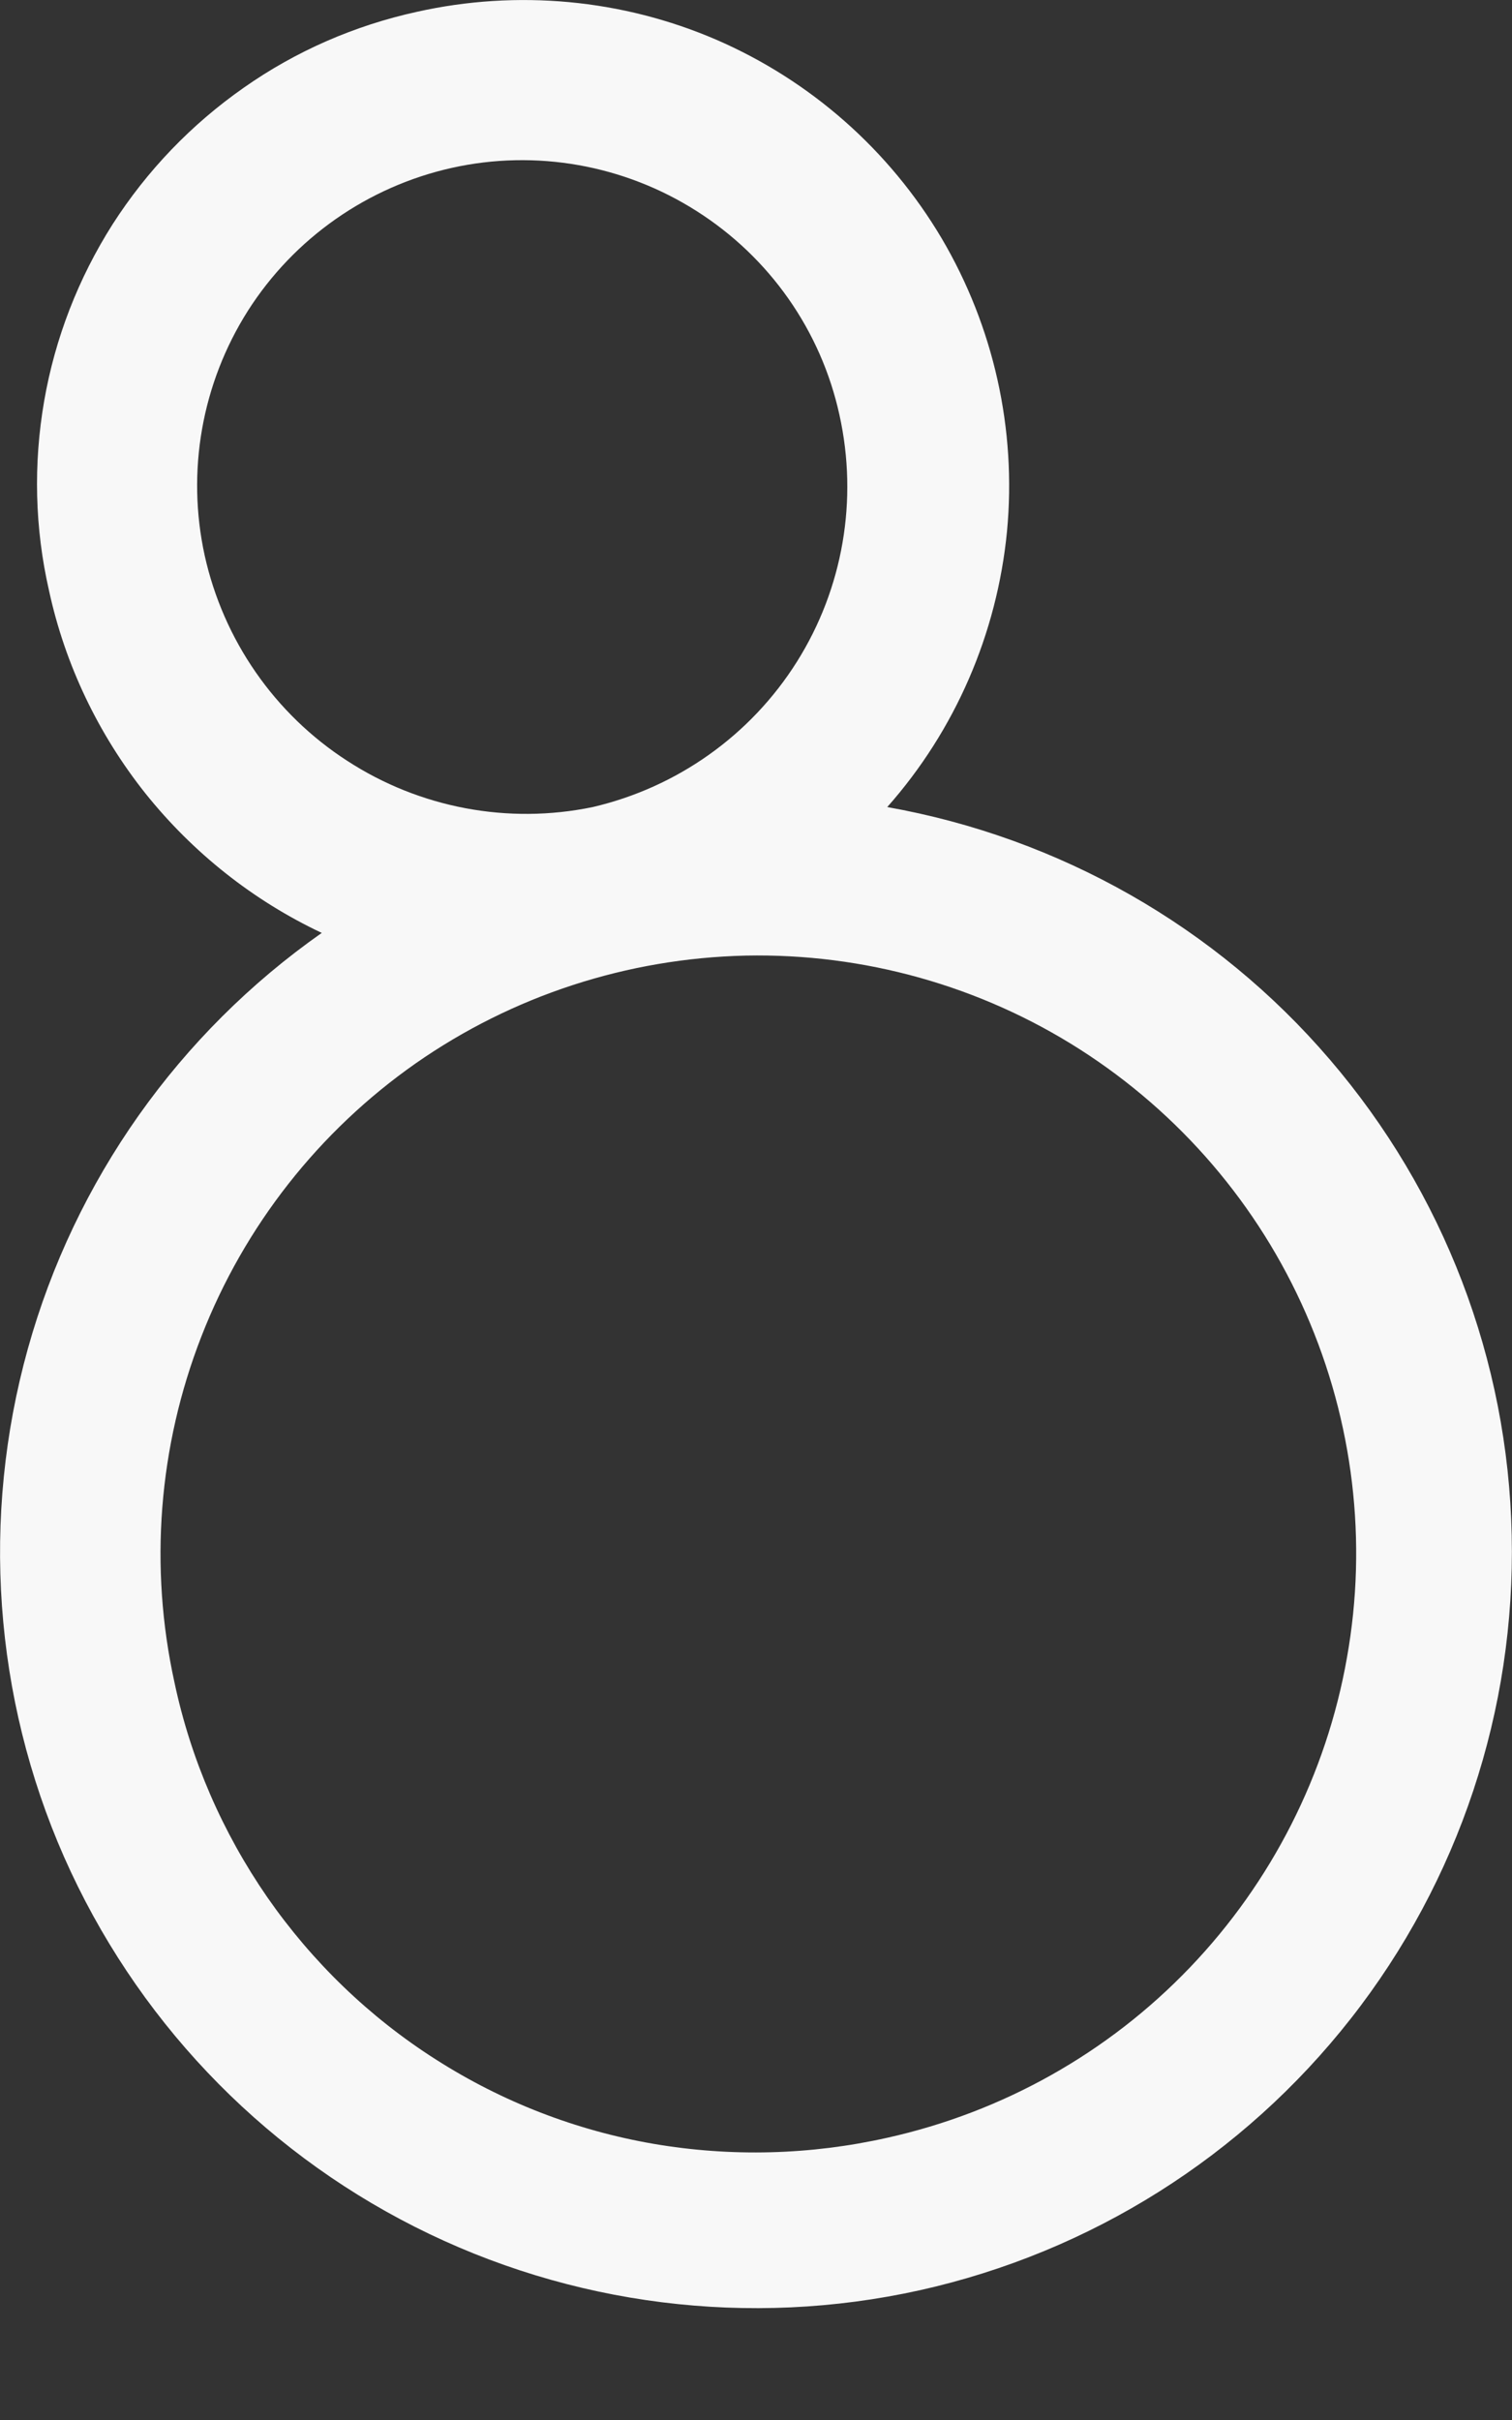 <svg width="5" height="8" viewBox="0 0 5 8" fill="none" xmlns="http://www.w3.org/2000/svg">
<rect x="0" y="0" width="5" height="8" fill="#333333" stroke="none"/>
<path d="M1.379 0.039C1.71 -0.035 2.057 -0.003 2.368 0.131C2.68 0.266 2.941 0.496 3.114 0.788C3.286 1.08 3.362 1.419 3.33 1.757C3.297 2.095 3.159 2.414 2.934 2.668C3.503 2.769 4.021 3.063 4.397 3.502C4.774 3.941 4.987 4.497 4.999 5.075C5.012 5.653 4.824 6.218 4.467 6.673C4.11 7.128 3.607 7.445 3.042 7.571C2.478 7.696 1.887 7.622 1.371 7.361C0.855 7.1 0.446 6.668 0.212 6.139C-0.021 5.61 -0.063 5.016 0.092 4.459C0.247 3.902 0.591 3.416 1.064 3.084C0.837 2.977 0.638 2.819 0.481 2.623C0.325 2.427 0.215 2.197 0.162 1.952C0.115 1.746 0.11 1.534 0.146 1.326C0.182 1.118 0.259 0.92 0.372 0.742C0.486 0.564 0.633 0.411 0.806 0.29C0.978 0.169 1.173 0.084 1.379 0.039ZM2.934 7.067C3.316 6.982 3.664 6.787 3.935 6.504C4.205 6.222 4.386 5.866 4.454 5.481C4.523 5.096 4.475 4.699 4.318 4.341C4.161 3.983 3.901 3.68 3.571 3.469C3.242 3.259 2.857 3.151 2.466 3.159C2.075 3.168 1.696 3.291 1.375 3.515C1.055 3.739 0.808 4.053 0.666 4.418C0.524 4.782 0.493 5.18 0.577 5.562C0.631 5.817 0.736 6.058 0.884 6.272C1.032 6.485 1.221 6.668 1.441 6.808C1.66 6.948 1.905 7.043 2.161 7.087C2.418 7.131 2.68 7.124 2.934 7.067ZM1.96 2.668C2.239 2.603 2.482 2.431 2.635 2.188C2.788 1.945 2.838 1.652 2.776 1.372C2.715 1.093 2.545 0.851 2.304 0.698C2.064 0.545 1.772 0.493 1.494 0.555C1.216 0.617 0.973 0.787 0.82 1.027C0.667 1.268 0.616 1.559 0.677 1.837C0.739 2.116 0.908 2.36 1.148 2.515C1.388 2.671 1.68 2.726 1.96 2.668Z" fill="#F8F8F8"/>
</svg>
